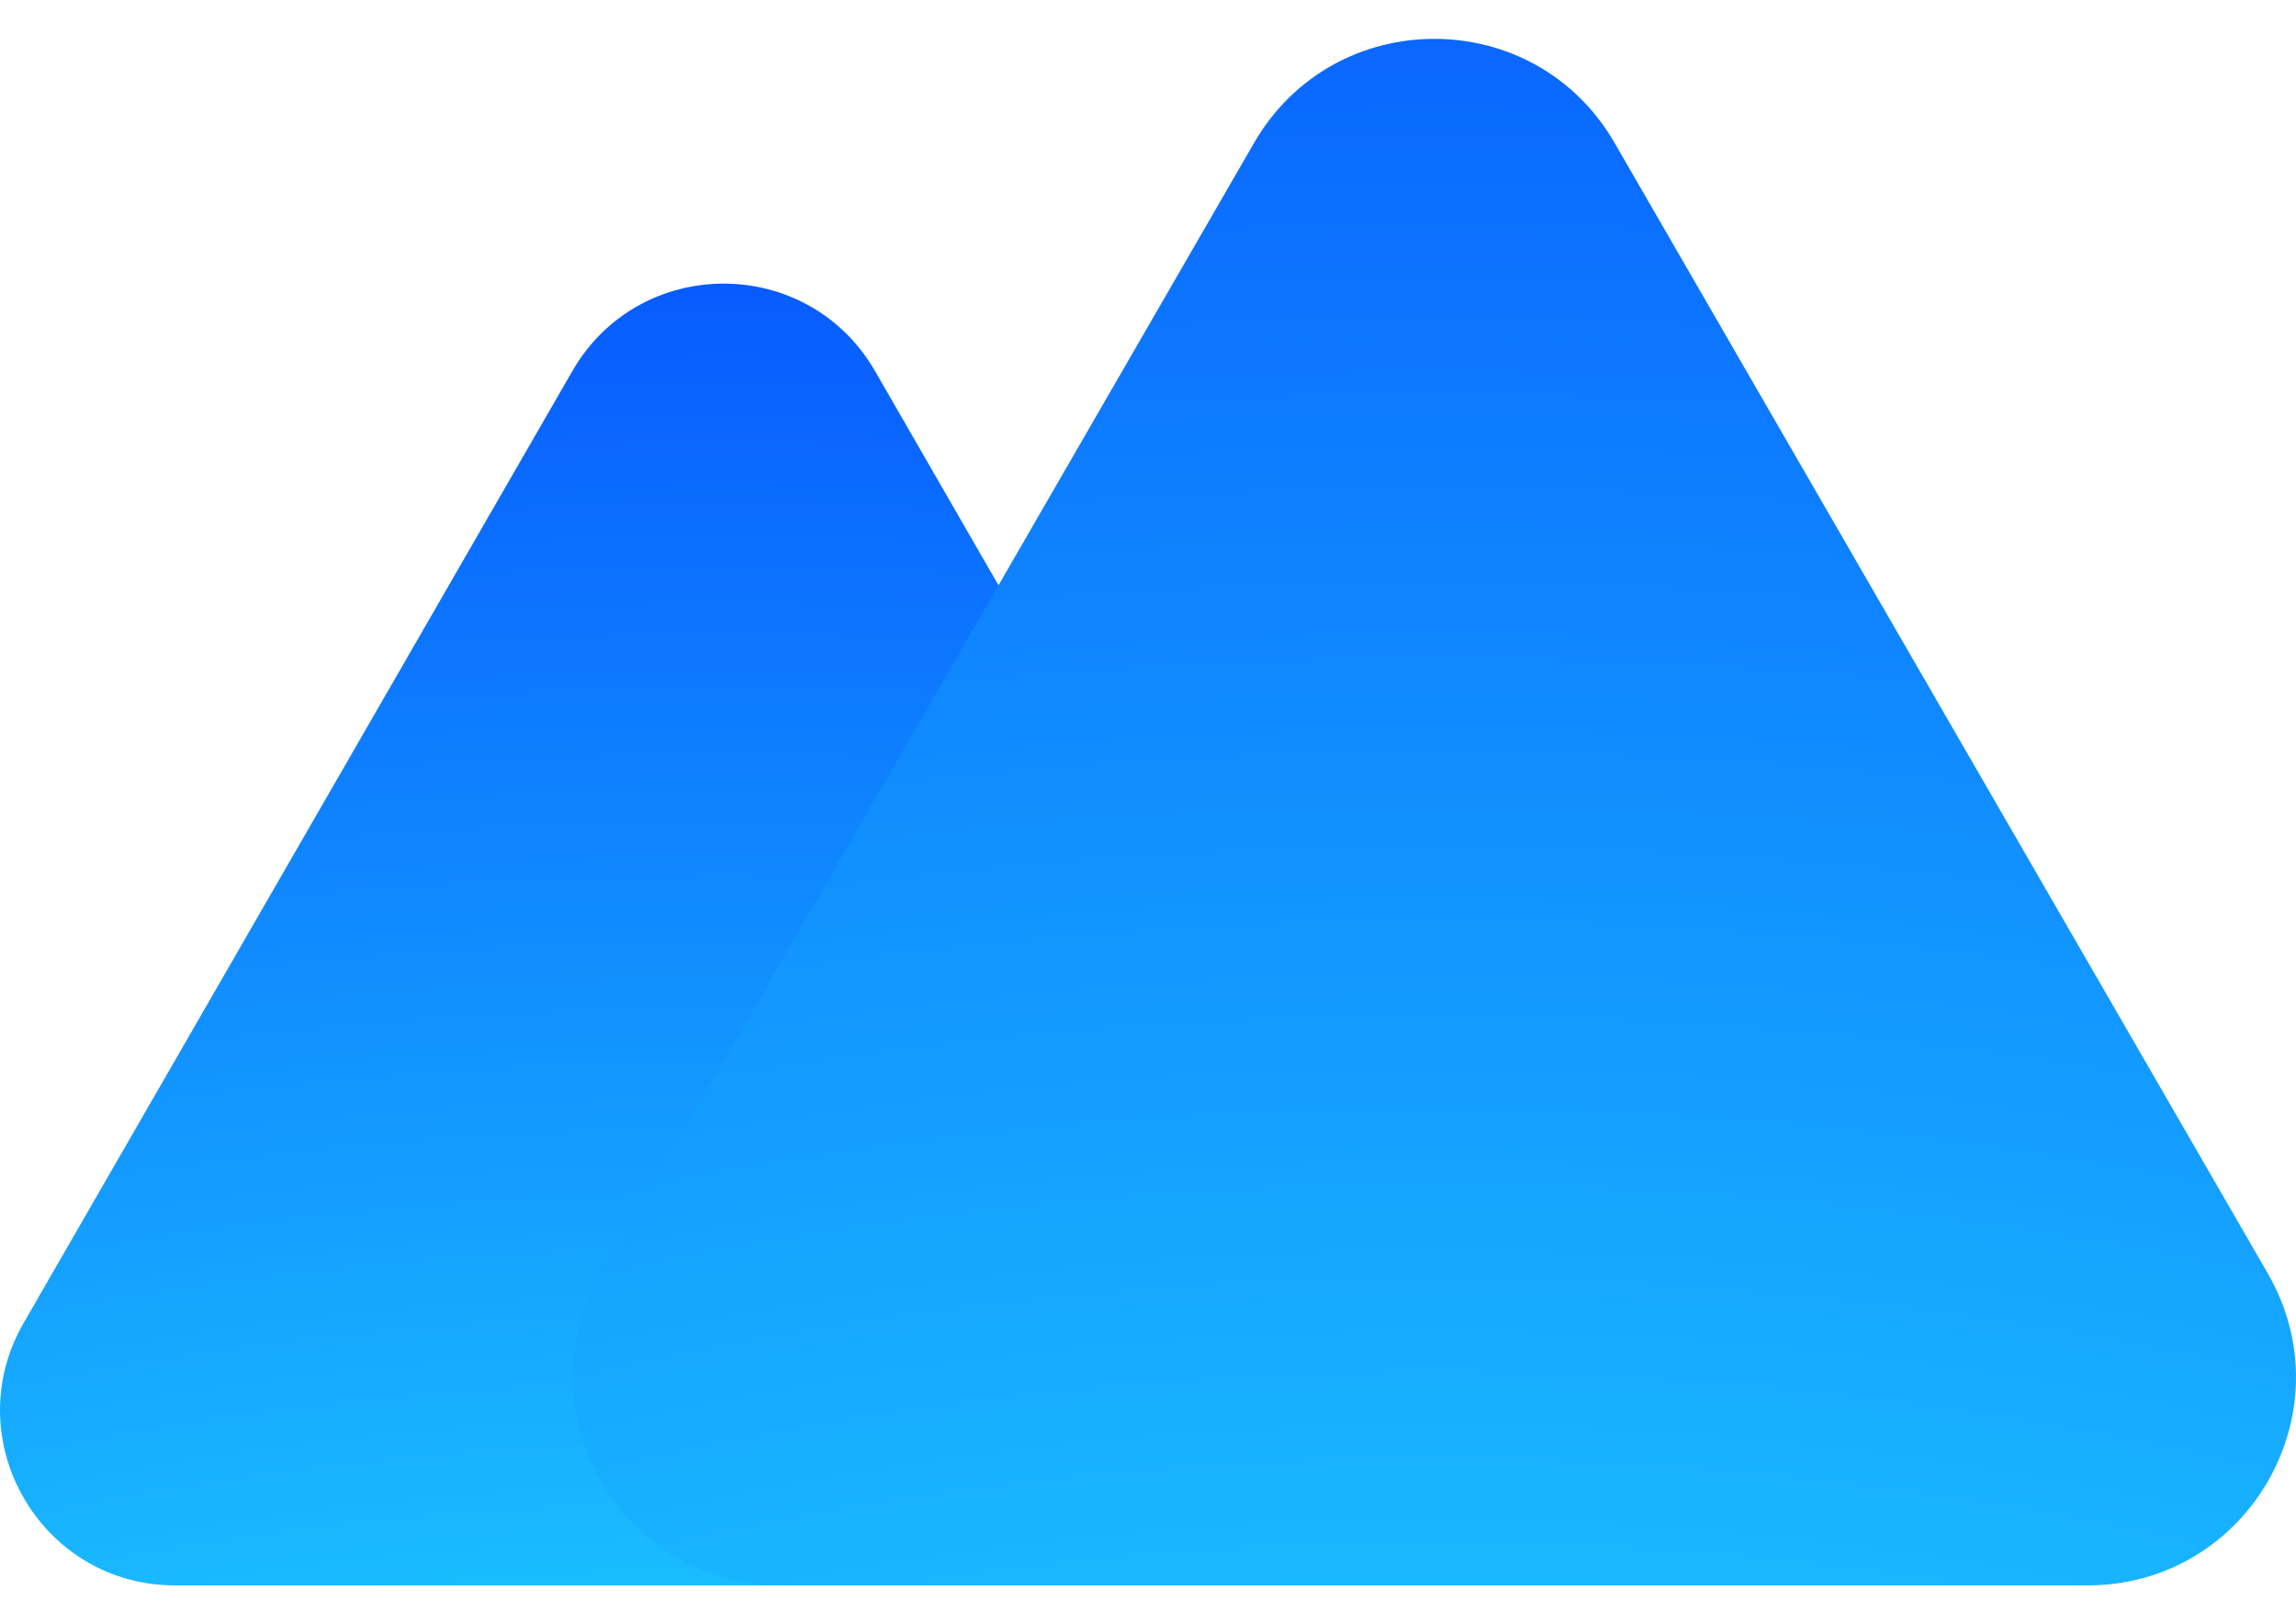 <svg width="41" height="29" viewBox="0 0 41 29" fill="none" xmlns="http://www.w3.org/2000/svg">
<path d="M10.22 6.626C11.421 4.543 14.424 4.543 15.626 6.626L25.423 23.619C26.624 25.702 25.123 28.306 22.72 28.306H3.126C0.723 28.306 -0.778 25.702 0.423 23.619L10.22 6.626Z" fill="url(#paint0_radial_1427_889)"/>
<path d="M22.395 2.55C23.826 0.075 27.401 0.075 28.831 2.55L40.497 22.737C41.927 25.212 40.139 28.306 37.279 28.306H13.948C11.088 28.306 9.3 25.212 10.73 22.737L22.395 2.55Z" fill="url(#paint1_radial_1427_889)"/>
<defs>
<radialGradient id="paint0_radial_1427_889" cx="0" cy="0" r="1" gradientUnits="userSpaceOnUse" gradientTransform="translate(12.923 58.844) rotate(-90) scale(87.472 117.415)">
<stop offset="0.057" stop-color="#F5F5F5" stop-opacity="0"/>
<stop offset="0.187" stop-color="#25FBFF"/>
<stop offset="0.719" stop-color="#0033FF"/>
</radialGradient>
<radialGradient id="paint1_radial_1427_889" cx="0" cy="0" r="1" gradientUnits="userSpaceOnUse" gradientTransform="translate(25.613 64.585) rotate(-90) scale(103.917 139.8)">
<stop offset="0.057" stop-color="#F5F5F5" stop-opacity="0"/>
<stop offset="0.147" stop-color="#25FBFF"/>
<stop offset="0.772" stop-color="#0033FF"/>
</radialGradient>
</defs>
</svg>
